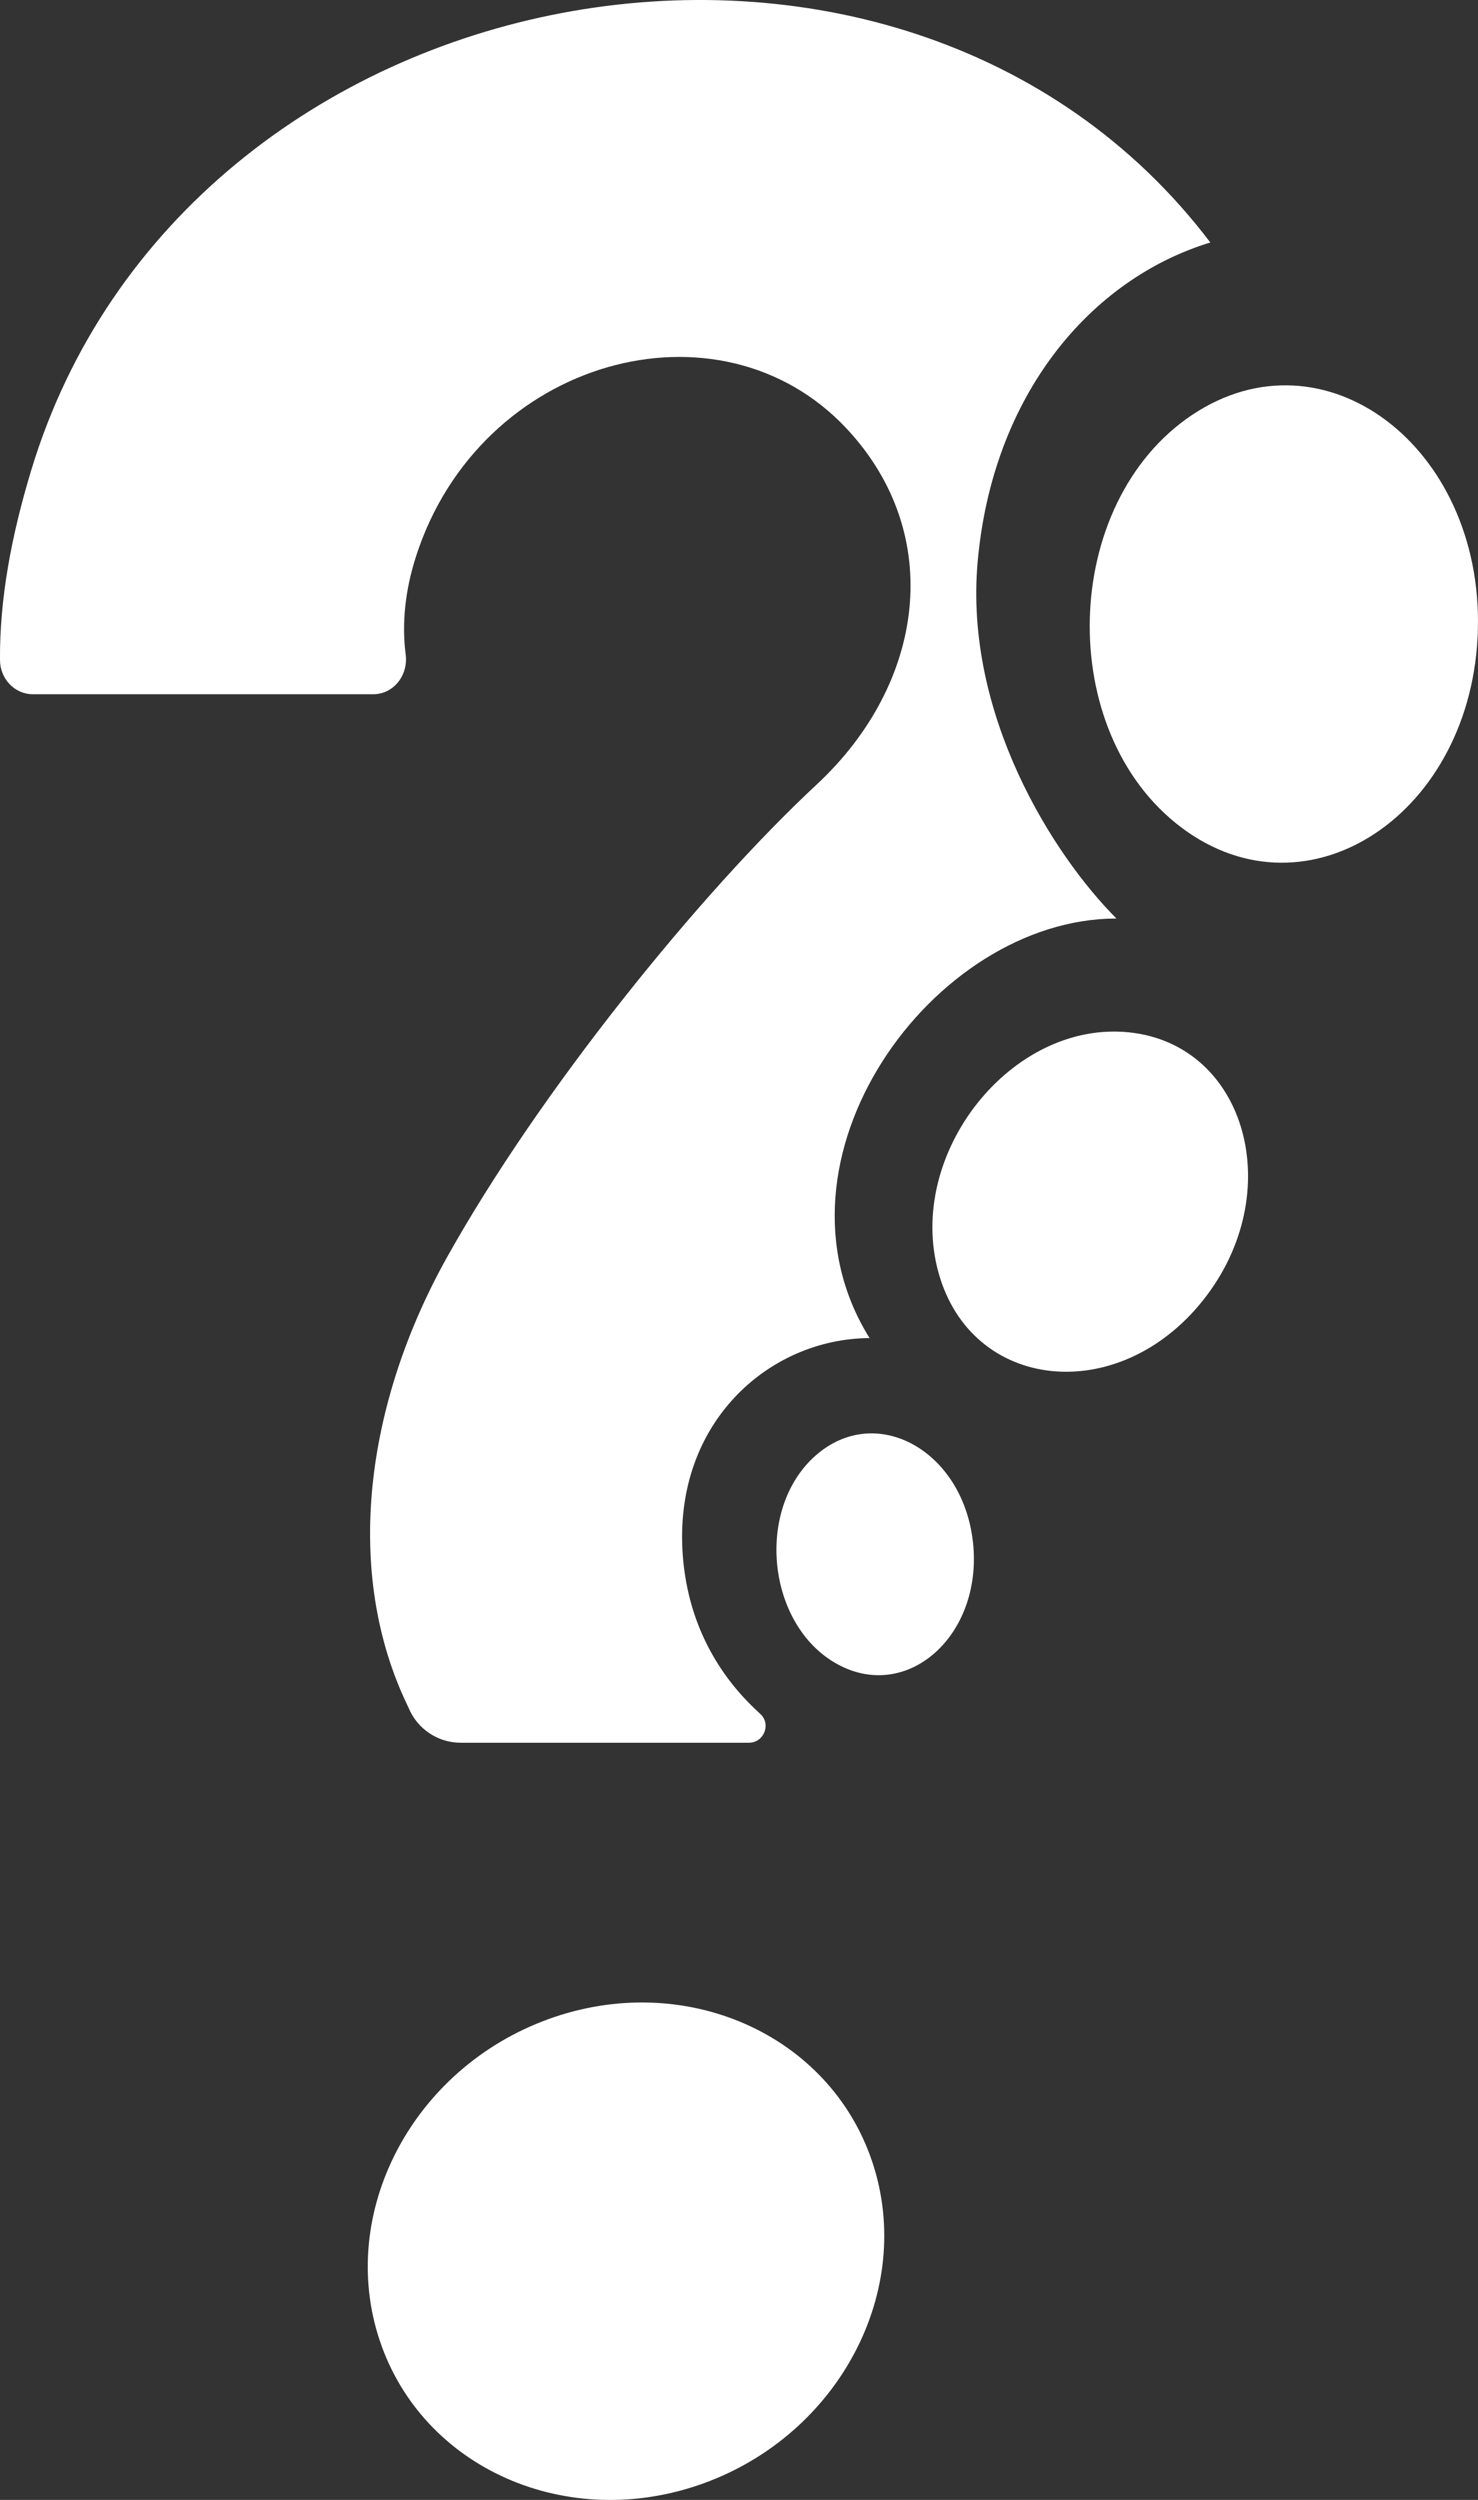 <?xml version="1.0" encoding="UTF-8" standalone="no"?>
<!-- Generator: Adobe Illustrator 26.3.1, SVG Export Plug-In . SVG Version: 6.00 Build 0)  -->

<svg
   version="1.1"
   id="Layer_1"
   x="0px"
   y="0px"
   viewBox="0 0 273.53 462.36"
   style="enable-background:new 0 0 273.53 462.36;"
   xml:space="preserve"
   sodipodi:docname="question-mark.svg"
   inkscape:version="1.2 (dc2aedaf03, 2022-05-15)"
   xmlns:inkscape="http://www.inkscape.org/namespaces/inkscape"
   xmlns:sodipodi="http://sodipodi.sourceforge.net/DTD/sodipodi-0.dtd"
   xmlns="http://www.w3.org/2000/svg"
   xmlns:svg="http://www.w3.org/2000/svg"><rect x="0" y="0" width="273.53" height="462.36" fill="#333333" stroke="none"/><defs
   id="defs483" /><sodipodi:namedview
   id="namedview481"
   pagecolor="#ffffff"
   bordercolor="#666666"
   borderopacity="1.0"
   inkscape:showpageshadow="2"
   inkscape:pageopacity="0.0"
   inkscape:pagecheckerboard="0"
   inkscape:deskcolor="#d1d1d1"
   showgrid="false"
   inkscape:zoom="1.8838135"
   inkscape:cx="50.960458"
   inkscape:cy="231.17999"
   inkscape:window-width="1499"
   inkscape:window-height="1080"
   inkscape:window-x="0"
   inkscape:window-y="23"
   inkscape:window-maximized="1"
   inkscape:current-layer="g478" />
<style
   type="text/css"
   id="style459">
	.st0{fill-rule:evenodd;clip-rule:evenodd;fill:#0E0E0E;}
</style>
<g
   id="g478">
	<path
   id="inc_00000052102702251356517240000009980933011380465280_"
   class="st0"
   d="M101.52,373.43   c-25.16,9.11-39.16,35.74-31.25,59.43c7.91,23.7,34.76,35.54,59.92,26.44c25.16-9.11,39.16-35.74,31.25-59.43   C153.53,376.17,126.68,364.32,101.52,373.43L101.52,373.43z"
   style="fill:#ffffff" />
	<g
   id="g476"
   style="fill:#ffffff">
		<g
   id="g466"
   style="fill:#ffffff">
			<path
   class="st0"
   d="M180.93,103.93c-2.51,28.28,13.98,54.24,25.69,65.95c-34.06,0-66.25,44.65-45.69,77.6     c-18.87,0.08-37,16.18-34.46,41.43c1.4,13.91,8.49,22.92,14.2,28.04c2.1,1.88,0.74,5.37-2.09,5.37H85.26     c-4.24,0-8.06-2.57-9.66-6.5l0,0c-12.25-25.07-7.89-56.37,7.08-83.2c17.27-30.95,46.98-67.55,68.47-87.53     c20.09-18.68,23.79-46.26,5.58-65.77c-23.54-25.23-67.98-13.04-79.74,23.59c-2.03,6.31-2.65,12.42-1.91,18.17     c0.49,3.86-2.29,7.32-6.01,7.32H6.08c-3.34,0-6.06-2.82-6.08-6.31c-0.08-11.29,2.09-22.91,5.74-34.99     C34.06-6.71,166.61-30.85,223.99,44.85C201.77,51.62,183.67,73.07,180.93,103.93z"
   id="path462"
   style="fill:#ffffff" />
			<line
   class="st0"
   x1="70.57"
   y1="262.77"
   x2="70.08"
   y2="262.77"
   id="line464"
   style="fill:#ffffff" />
		</g>
		<g
   id="g474"
   style="fill:#ffffff">
			<path
   class="st0"
   d="M273.51,116.41c-0.86,33.92-31.32,54.3-54.83,36.67s-22.44-60.03,1.93-76.33S274.36,82.49,273.51,116.41z"
   id="path468"
   style="fill:#ffffff" />
			<path
   class="st0"
   d="M222.69,240.43c-15.66,19.76-42.89,16.96-49-5.04c-6.11-22,13.47-46.7,35.24-44.46     S238.36,220.67,222.69,240.43z"
   id="path470"
   style="fill:#ffffff" />
			<path
   class="st0"
   d="M180.08,285.38c1.79,17.12-12.19,29.55-25.16,22.38s-15.22-28.57-4.03-38.51S178.28,268.26,180.08,285.38z"
   id="path472"
   style="fill:#ffffff" />
		</g>
	</g>
</g>
</svg>

